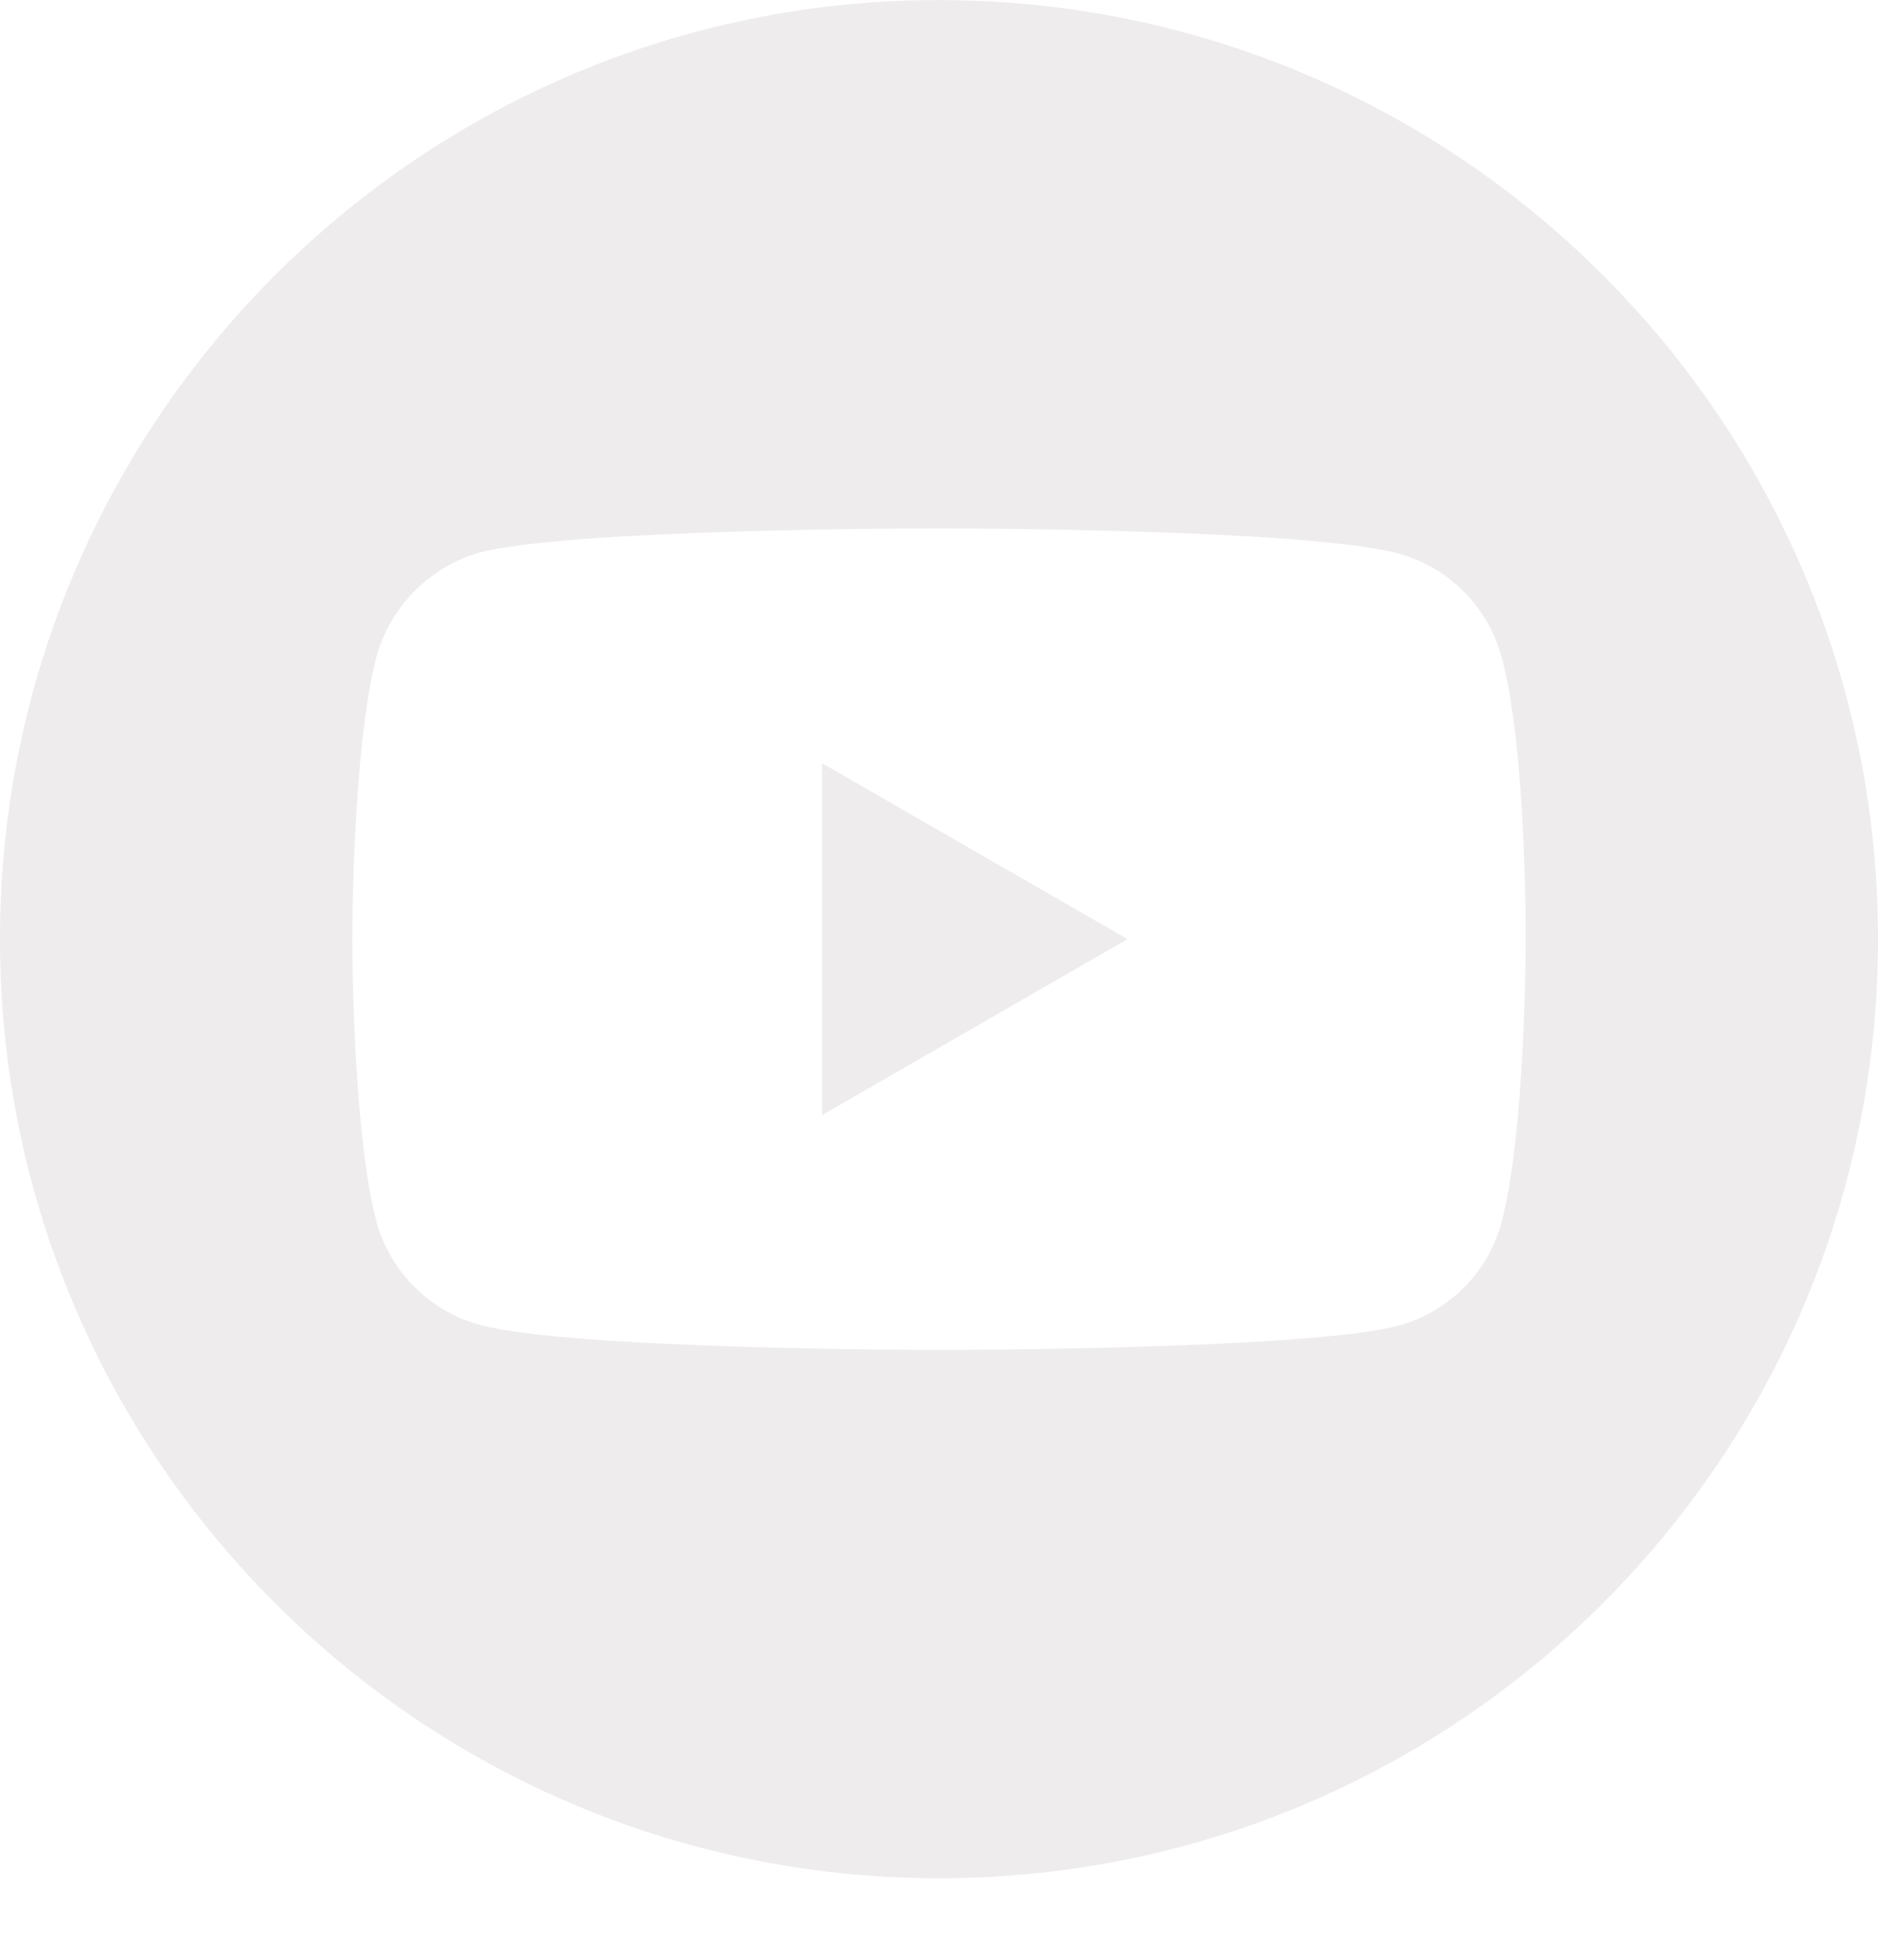 <svg width="23" height="24" viewBox="0 0 23 24" fill="none" xmlns="http://www.w3.org/2000/svg">
<g clip-path="url(#clip0)">
<path d="M10.068 13.656L13.808 11.501L10.068 9.347V13.656Z" fill="#DFDADC" fill-opacity="0.5"/>
<path d="M11.5 0.001C5.15 0.001 0 5.151 0 11.501C0 17.852 5.15 23.001 11.5 23.001C17.85 23.001 23 17.852 23 11.501C23 5.151 17.85 0.001 11.5 0.001ZM18.686 11.513C18.686 11.513 18.686 13.845 18.39 14.97C18.224 15.585 17.739 16.071 17.123 16.236C15.998 16.532 11.5 16.532 11.5 16.532C11.5 16.532 7.013 16.532 5.877 16.225C5.261 16.059 4.776 15.573 4.61 14.958C4.314 13.845 4.314 11.501 4.314 11.501C4.314 11.501 4.314 9.169 4.61 8.044C4.776 7.429 5.273 6.932 5.877 6.766C7.002 6.47 11.5 6.47 11.5 6.47C11.5 6.47 15.998 6.47 17.123 6.778C17.739 6.943 18.224 7.429 18.39 8.044C18.698 9.169 18.686 11.513 18.686 11.513Z" fill="#DFDADC" fill-opacity="0.5"/>
</g>
<defs>
<clipPath id="clip0">
<rect y="0.001" width="23" height="23" fill="white"/>
</clipPath>
</defs>
</svg>
